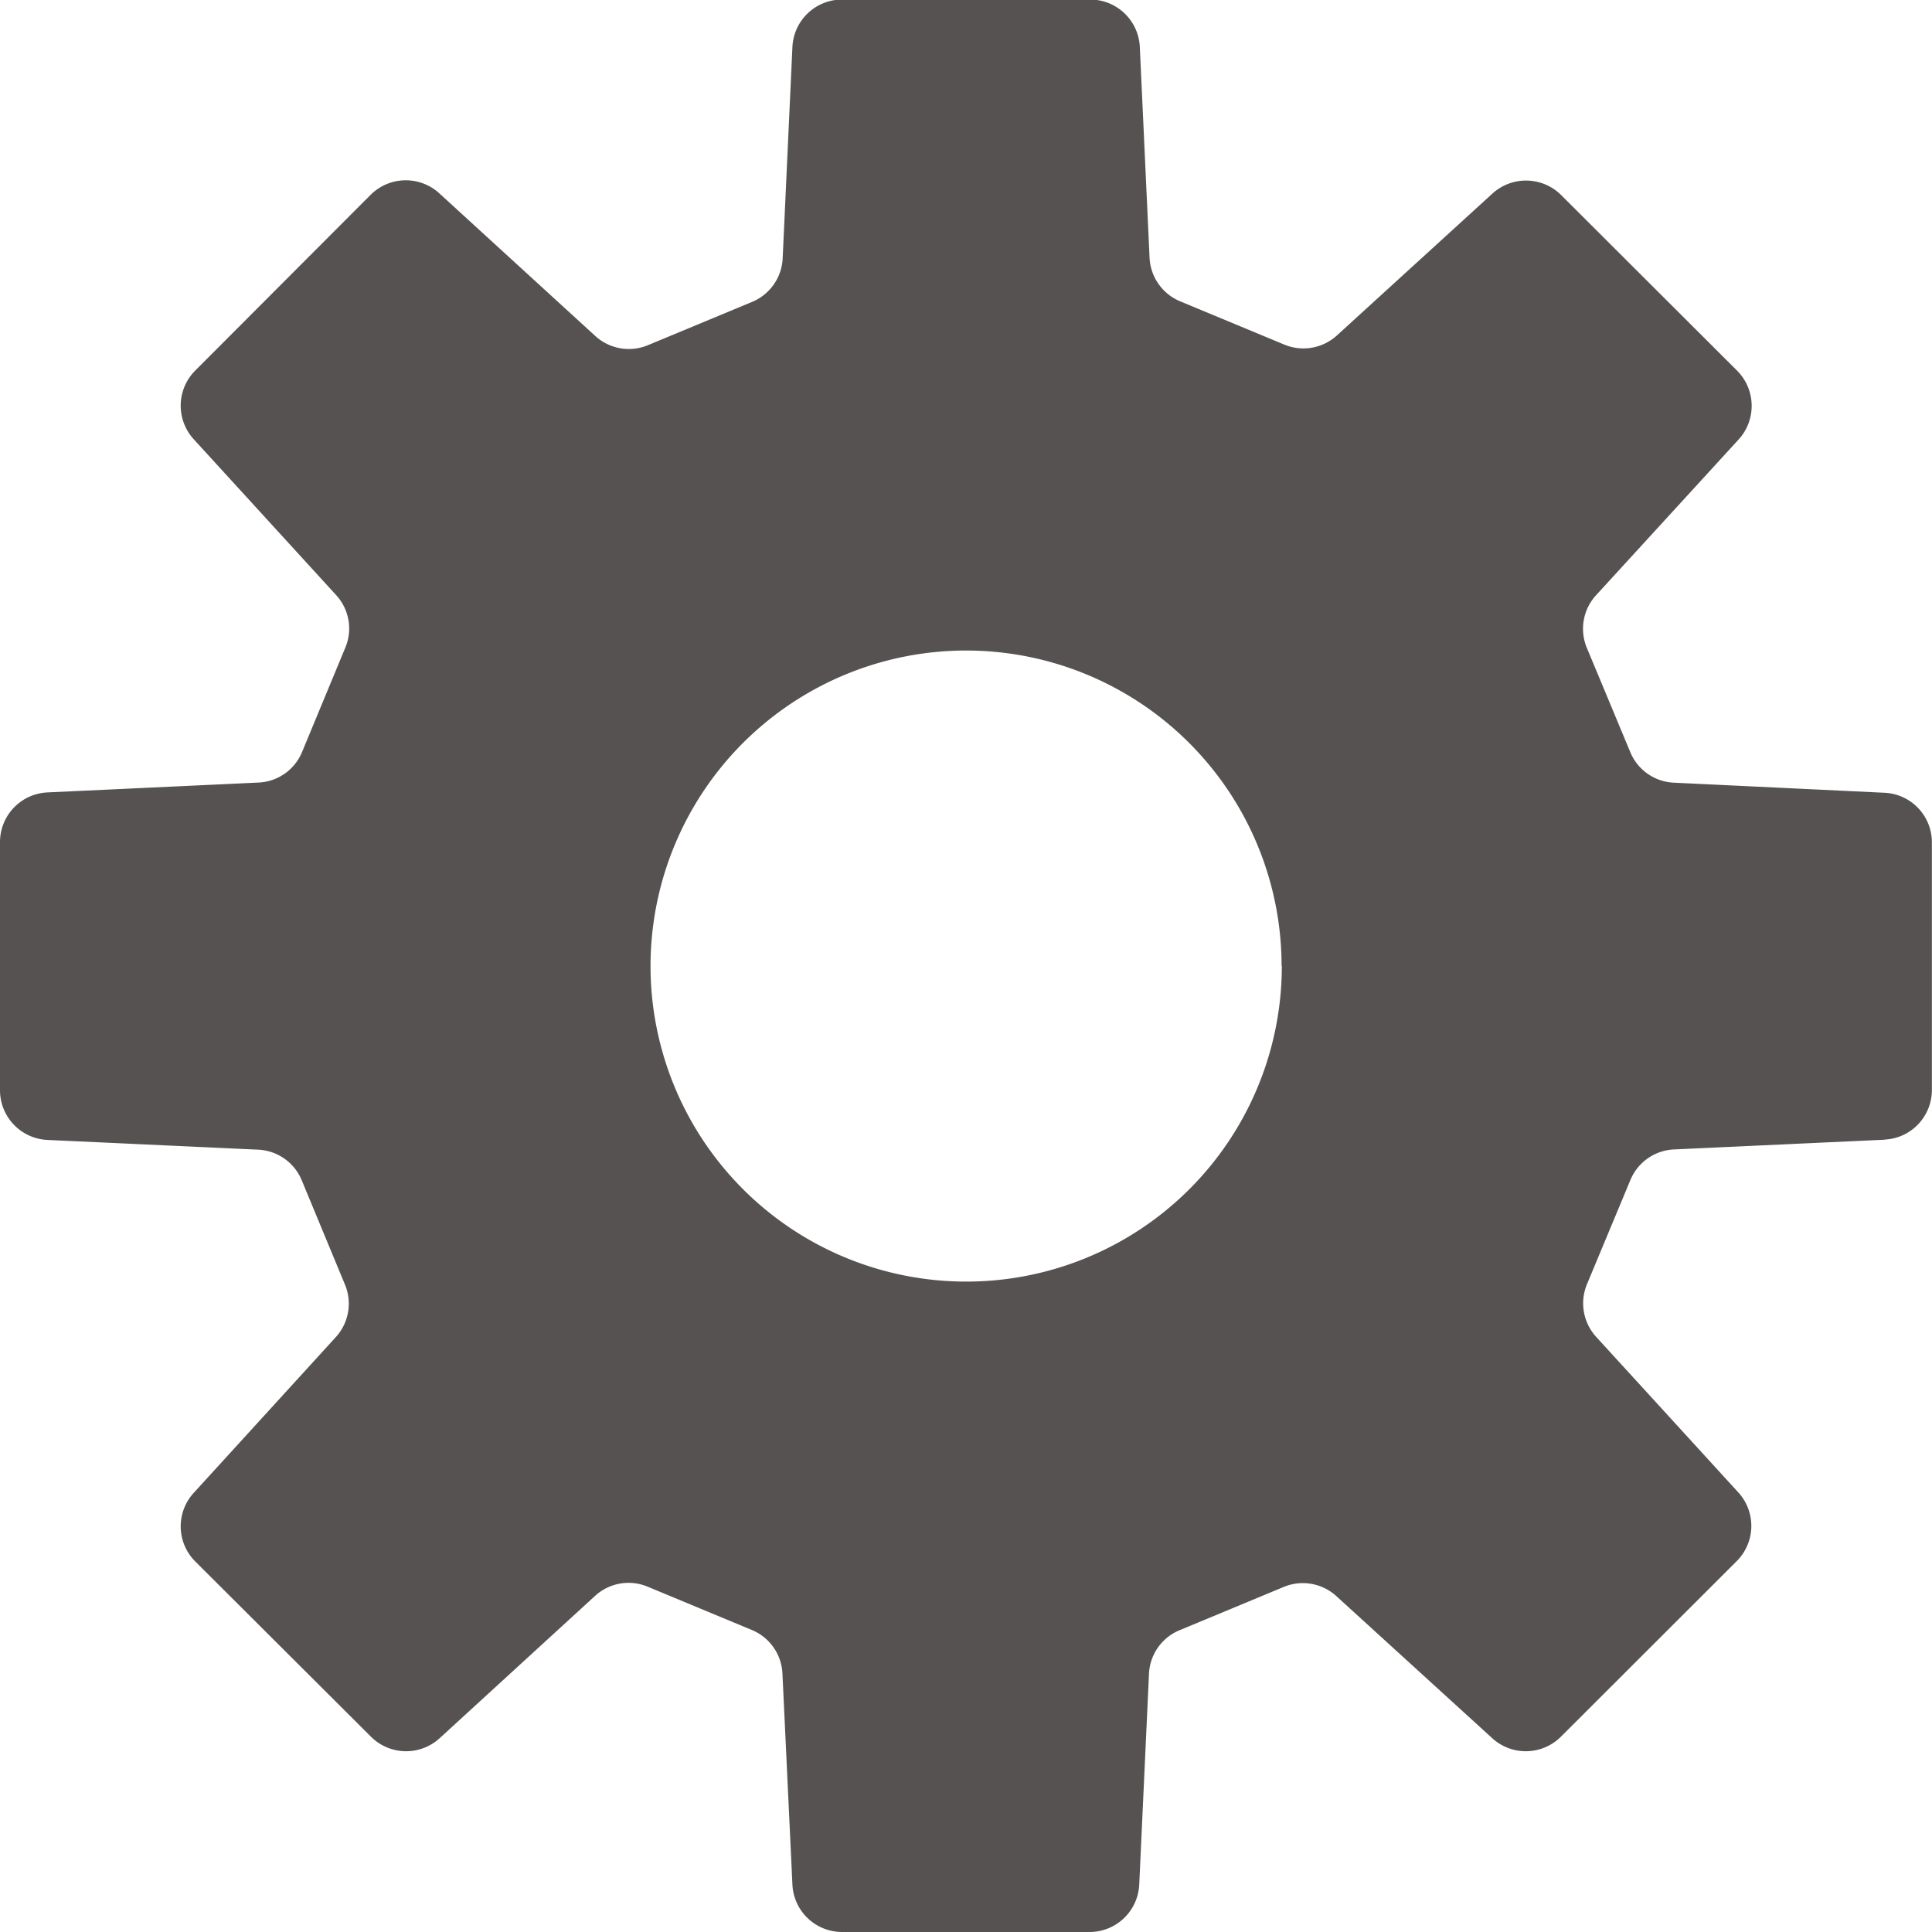 <svg xmlns="http://www.w3.org/2000/svg" width="16.667"
     height="16.667"
     fill="#575252"
     viewBox="0 0 16.667 16.667">
    <path d="M16.258-6.836a.428.428,0,0,0,.408-.428V-9.4a.428.428,0,0,0-.408-.428L14.44-9.915a.427.427,0,0,1-.376-.264l-.375-.9a.428.428,0,0,1,.08-.453L15-12.877a.43.43,0,0,0-.014-.592L13.47-14.982A.43.43,0,0,0,12.878-15l-1.345,1.227a.429.429,0,0,1-.453.079l-.9-.374a.429.429,0,0,1-.263-.377l-.084-1.817a.429.429,0,0,0-.428-.409H7.264a.429.429,0,0,0-.428.409L6.752-14.44a.428.428,0,0,1-.263.377l-.9.374a.429.429,0,0,1-.453-.079L3.789-15a.429.429,0,0,0-.592.014L1.684-13.47a.429.429,0,0,0-.013.592L2.9-11.533a.426.426,0,0,1,.079.453l-.373.9a.427.427,0,0,1-.376.264L.409-9.831A.429.429,0,0,0,0-9.4v2.139a.429.429,0,0,0,.409.428l1.818.084a.428.428,0,0,1,.376.264l.373.9a.428.428,0,0,1-.079.453L1.671-3.788a.428.428,0,0,0,.014.592L3.2-1.685a.429.429,0,0,0,.593.013L5.134-2.9a.427.427,0,0,1,.453-.079l.9.374a.428.428,0,0,1,.263.377L6.836-.409A.429.429,0,0,0,7.264,0H9.4a.429.429,0,0,0,.428-.409l.084-1.817a.427.427,0,0,1,.263-.377l.9-.374a.429.429,0,0,1,.453.079l1.345,1.226a.429.429,0,0,0,.593-.013L14.983-3.2A.429.429,0,0,0,15-3.788L13.77-5.134a.429.429,0,0,1-.08-.453l.375-.9a.428.428,0,0,1,.376-.264l1.818-.084Zm-5.2-1.5A2.722,2.722,0,0,1,8.334-5.611,2.723,2.723,0,0,1,5.612-8.333a2.723,2.723,0,0,1,2.722-2.722,2.722,2.722,0,0,1,2.722,2.722Z"
          transform="translate(0 16.667)"/>
</svg>